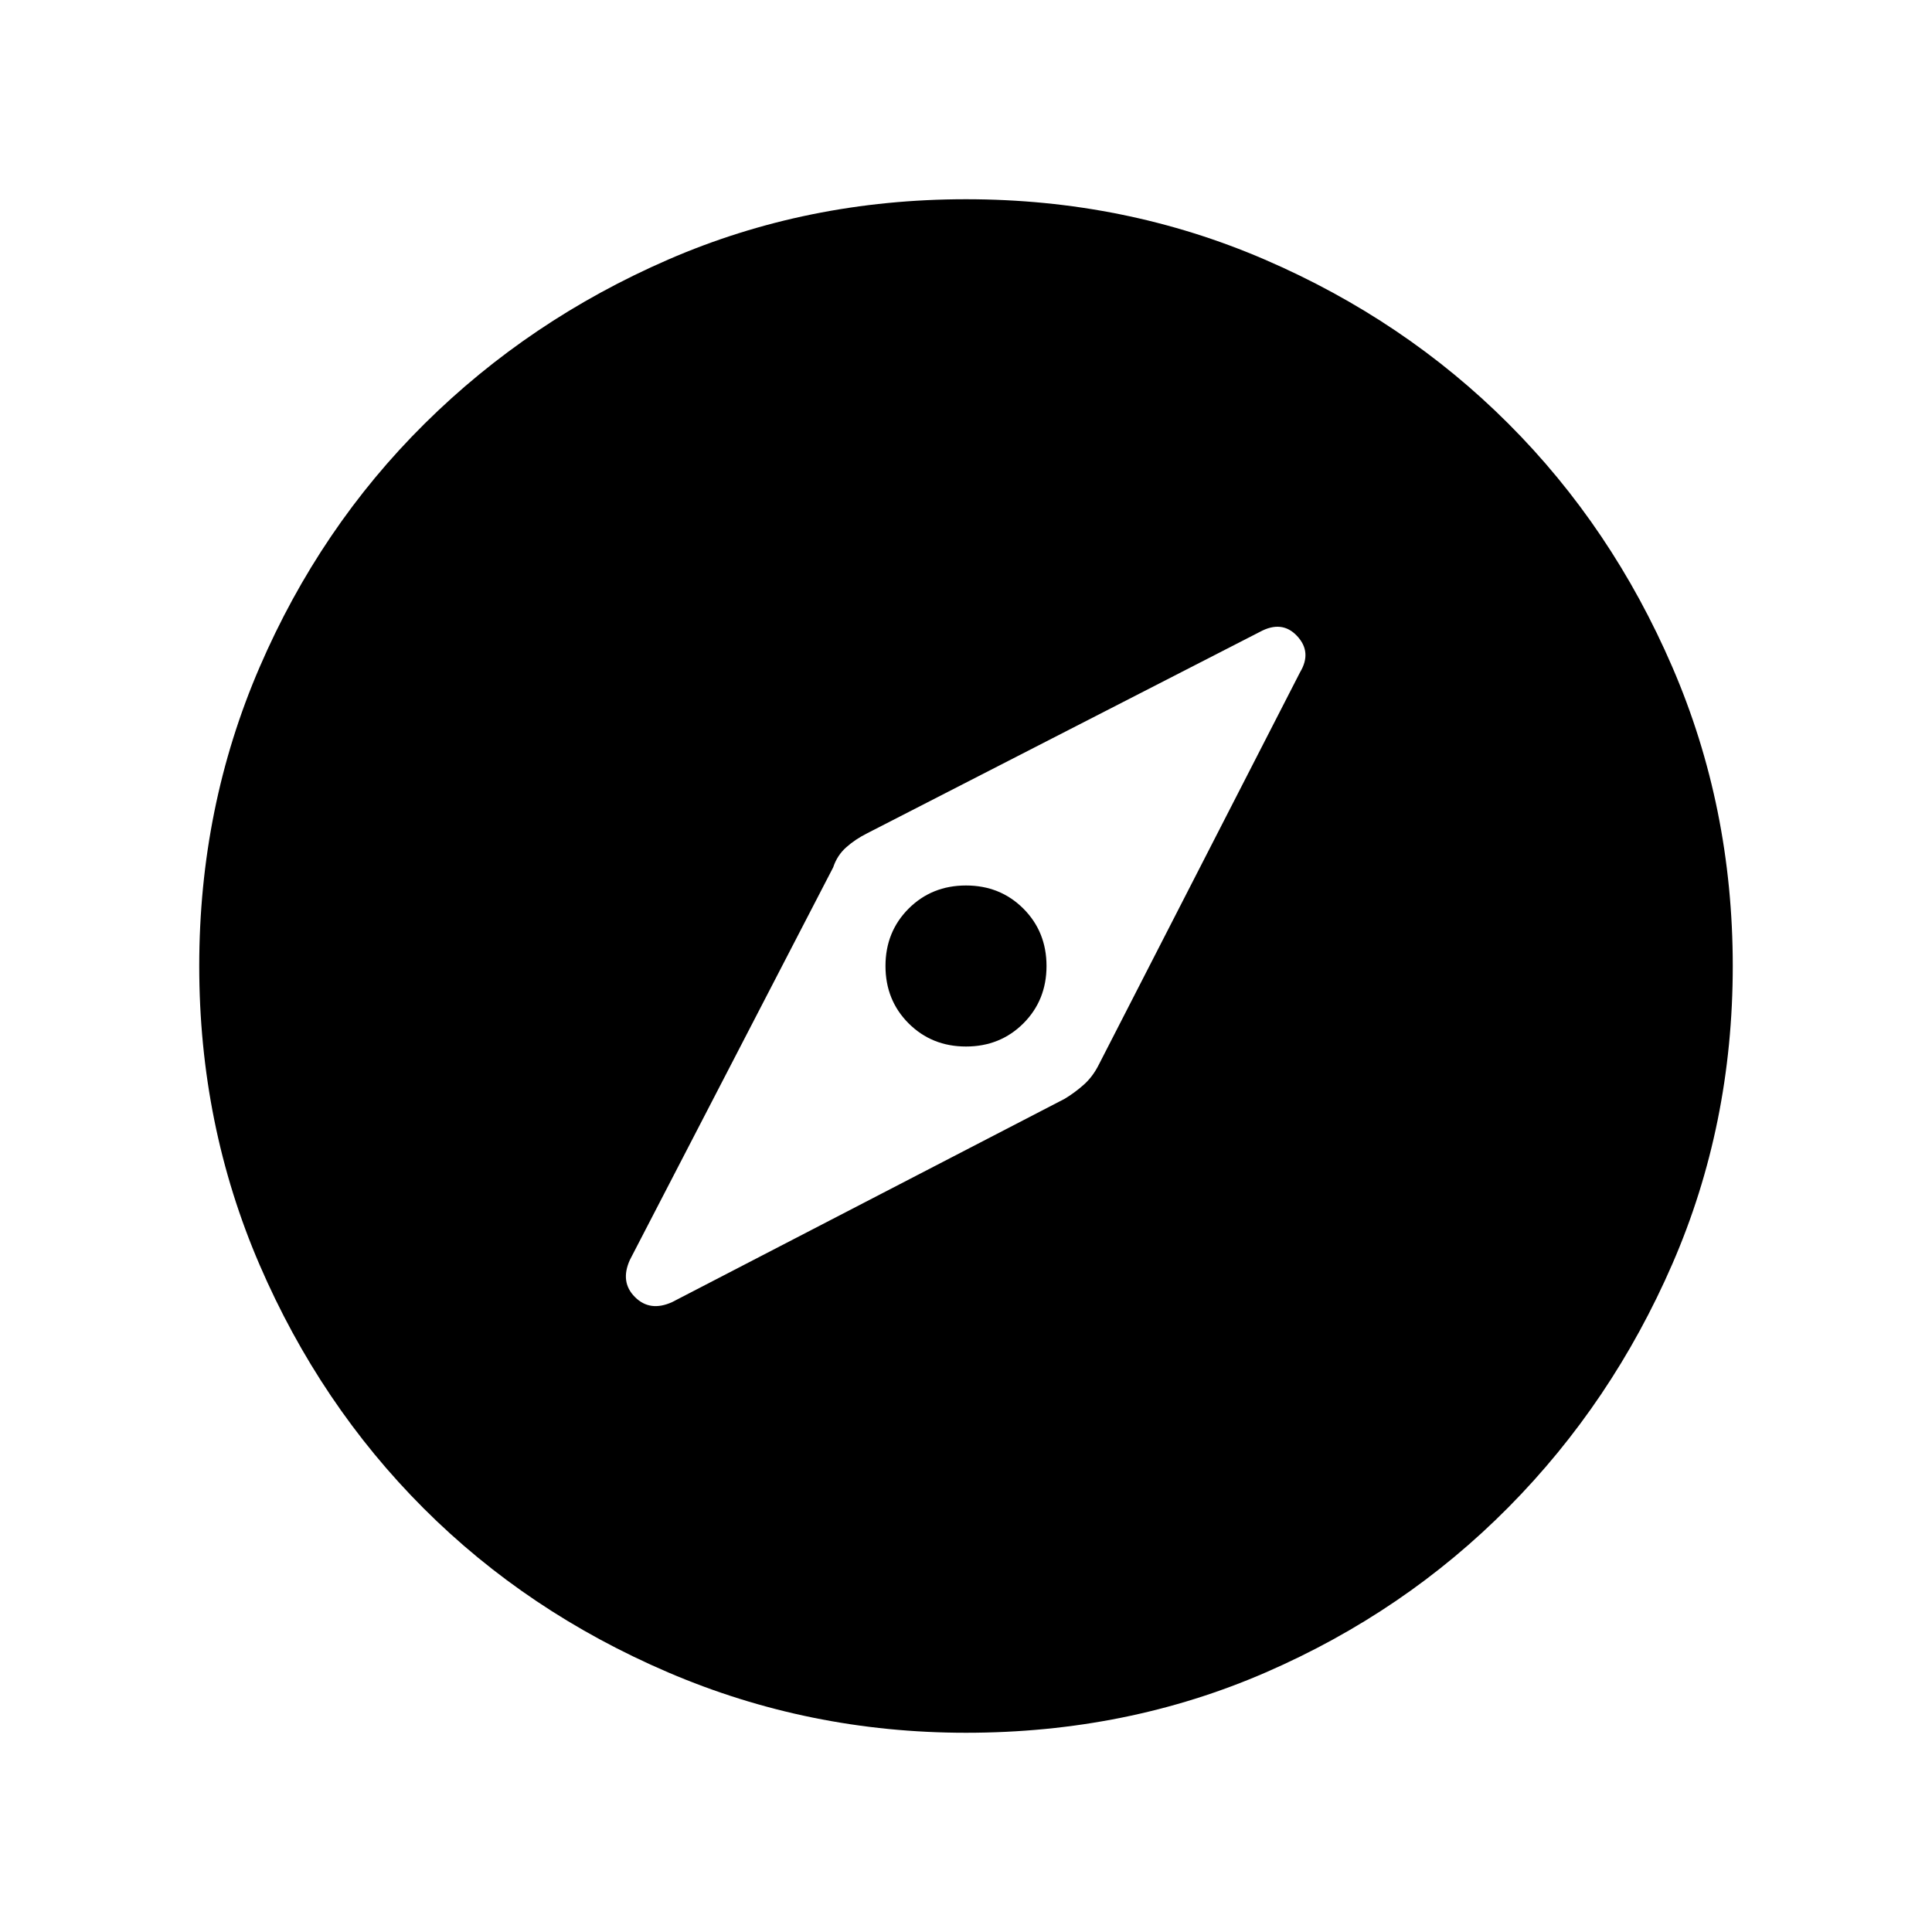 <svg xmlns="http://www.w3.org/2000/svg" height="40" width="40"><path d="M13.917 26.958 22.042 22.75Q22.25 22.625 22.438 22.458Q22.625 22.292 22.75 22.042L26.917 13.917Q27.167 13.5 26.854 13.167Q26.542 12.833 26.083 13.083L17.958 17.25Q17.708 17.375 17.521 17.542Q17.333 17.708 17.25 17.958L13.042 26.083Q12.833 26.542 13.146 26.854Q13.458 27.167 13.917 26.958ZM20 21.667Q19.292 21.667 18.812 21.188Q18.333 20.708 18.333 20Q18.333 19.292 18.812 18.812Q19.292 18.333 20 18.333Q20.708 18.333 21.188 18.812Q21.667 19.292 21.667 20Q21.667 20.708 21.188 21.188Q20.708 21.667 20 21.667ZM20 35.875Q16.75 35.875 13.833 34.625Q10.917 33.375 8.771 31.229Q6.625 29.083 5.375 26.188Q4.125 23.292 4.125 20Q4.125 16.708 5.375 13.813Q6.625 10.917 8.792 8.771Q10.958 6.625 13.833 5.375Q16.708 4.125 20 4.125Q23.292 4.125 26.188 5.375Q29.083 6.625 31.229 8.771Q33.375 10.917 34.625 13.813Q35.875 16.708 35.875 20Q35.875 23.292 34.625 26.167Q33.375 29.042 31.229 31.208Q29.083 33.375 26.208 34.625Q23.333 35.875 20 35.875Z"/></svg>